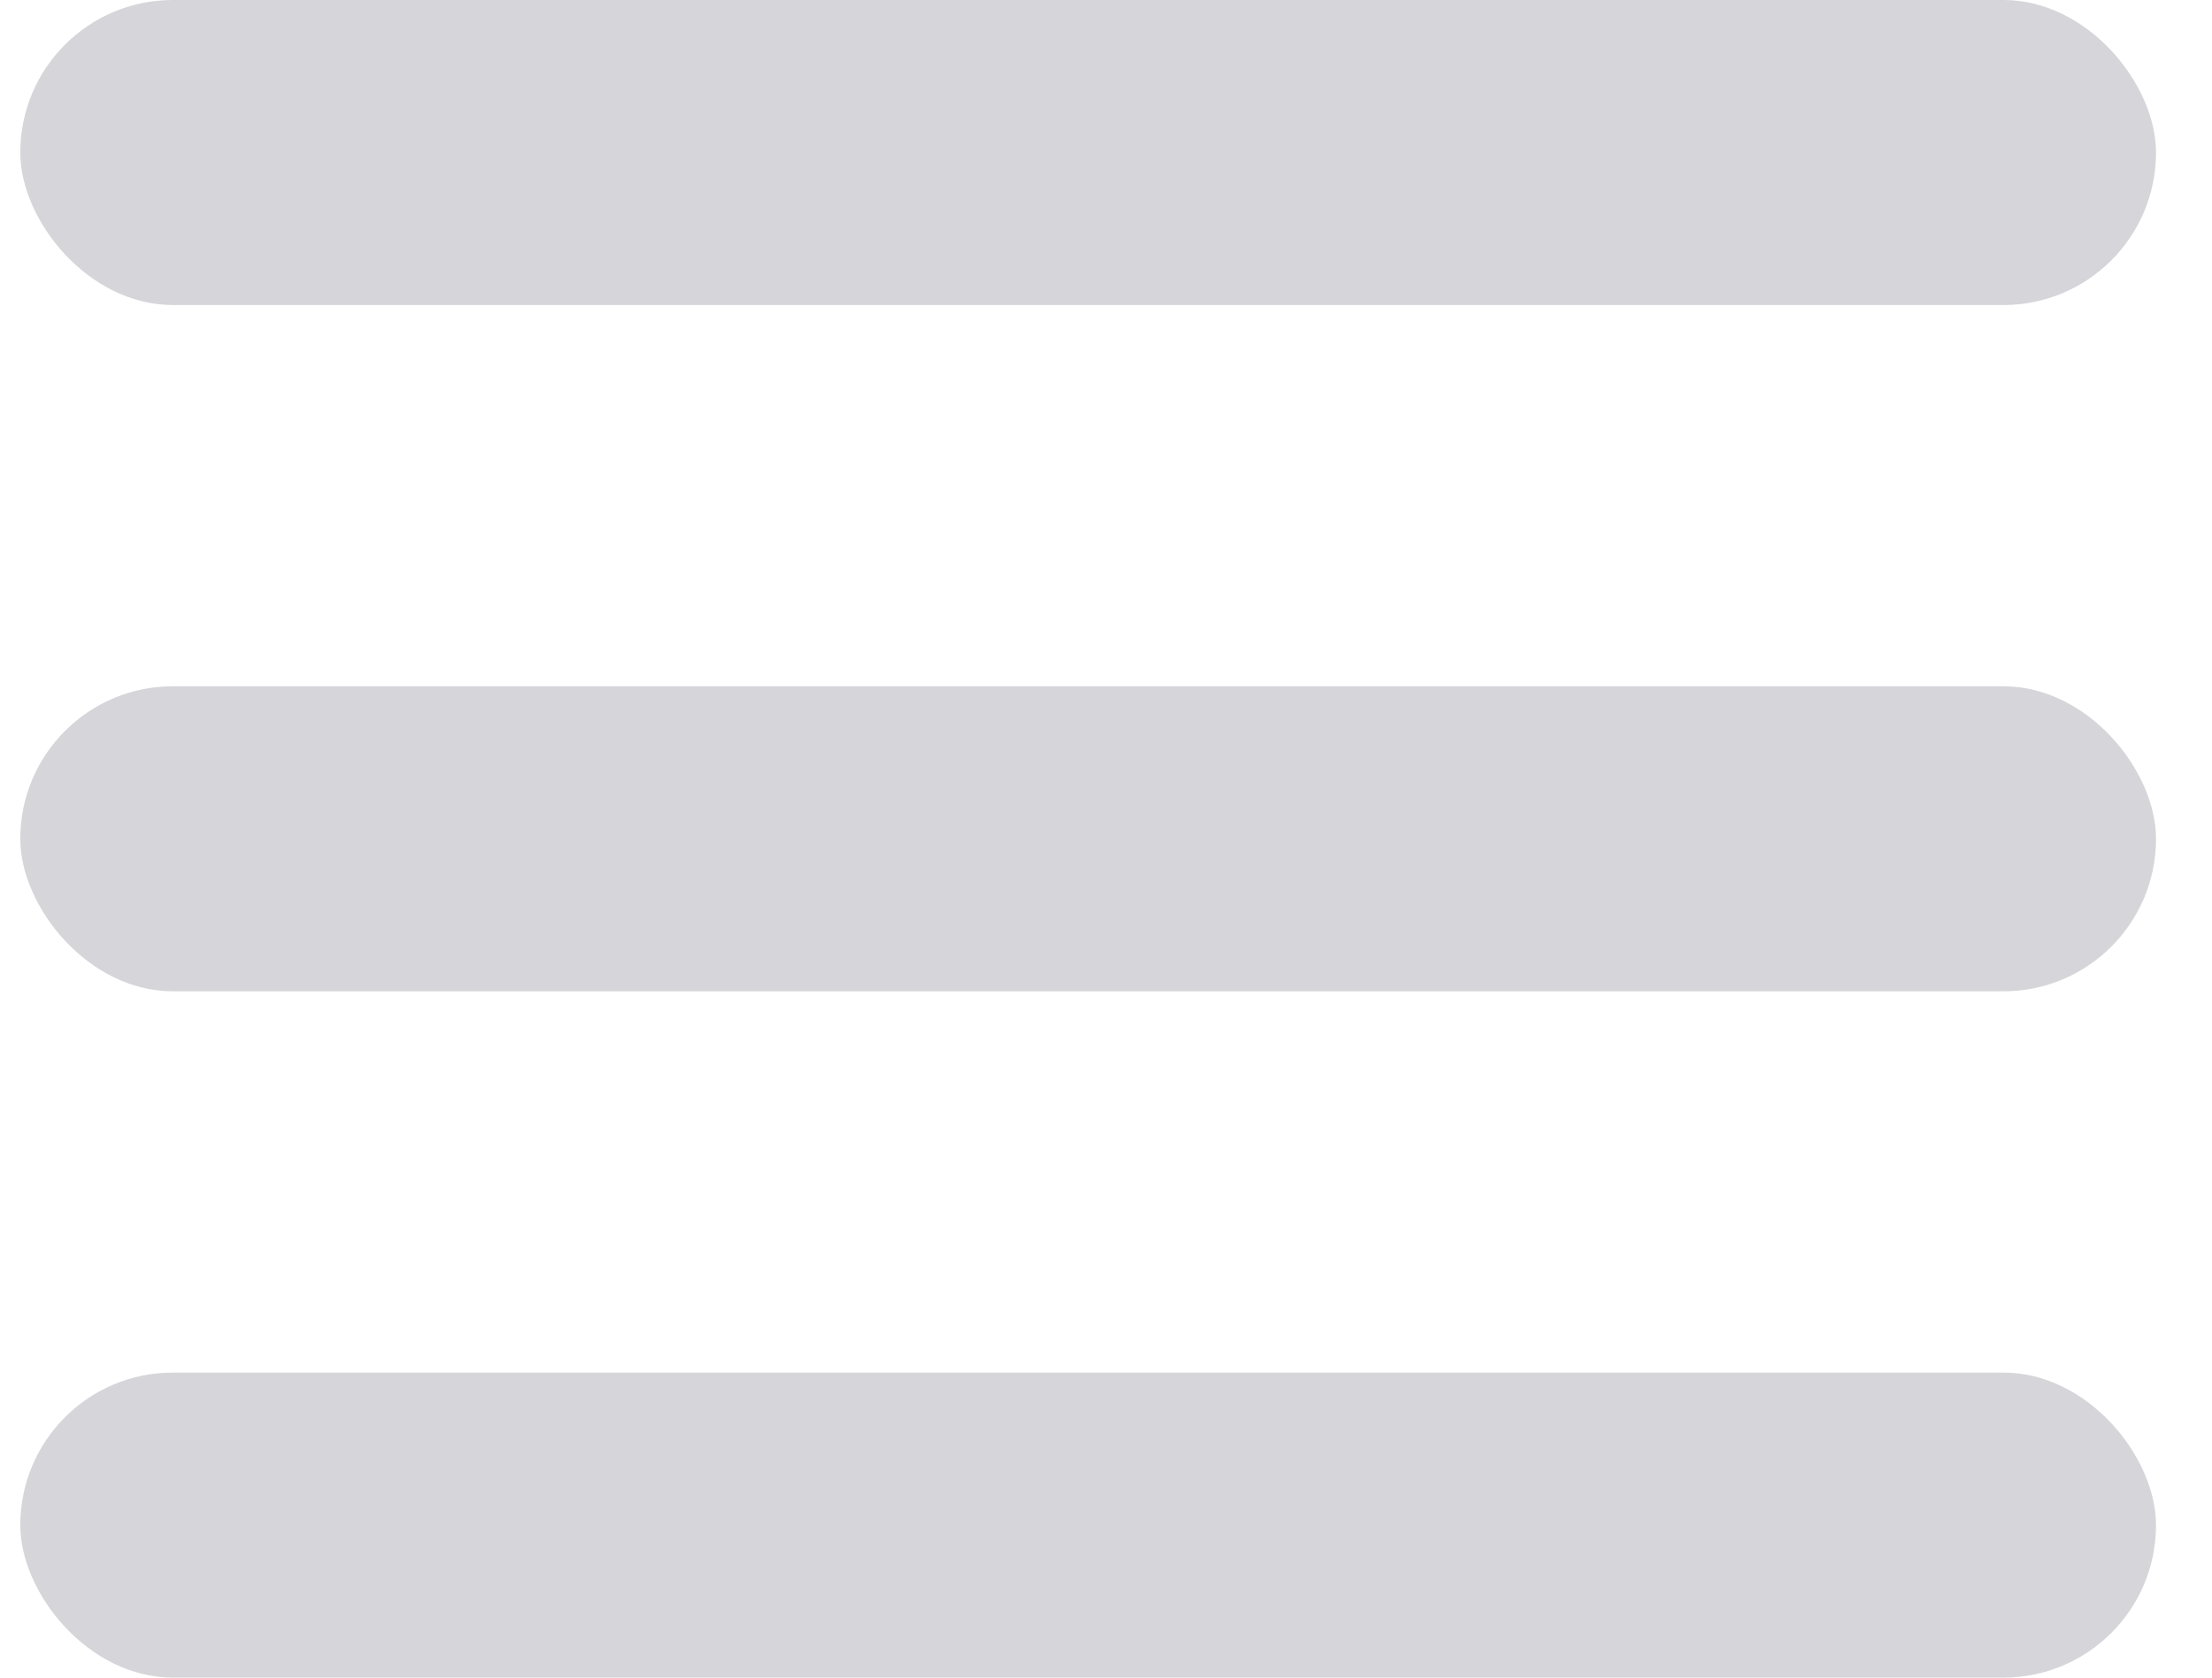 <svg width="29" height="22" viewBox="0 0 29 22" fill="none" xmlns="http://www.w3.org/2000/svg">
<rect x="0.266" width="28" height="4" rx="2" fill="#D5D5DA"/>
<rect x="0.266" y="9" width="28" height="4" rx="2" fill="#D5D5DA"/>
<rect x="0.266" y="18" width="28" height="4" rx="2" fill="#D5D5DA"/>
</svg>

